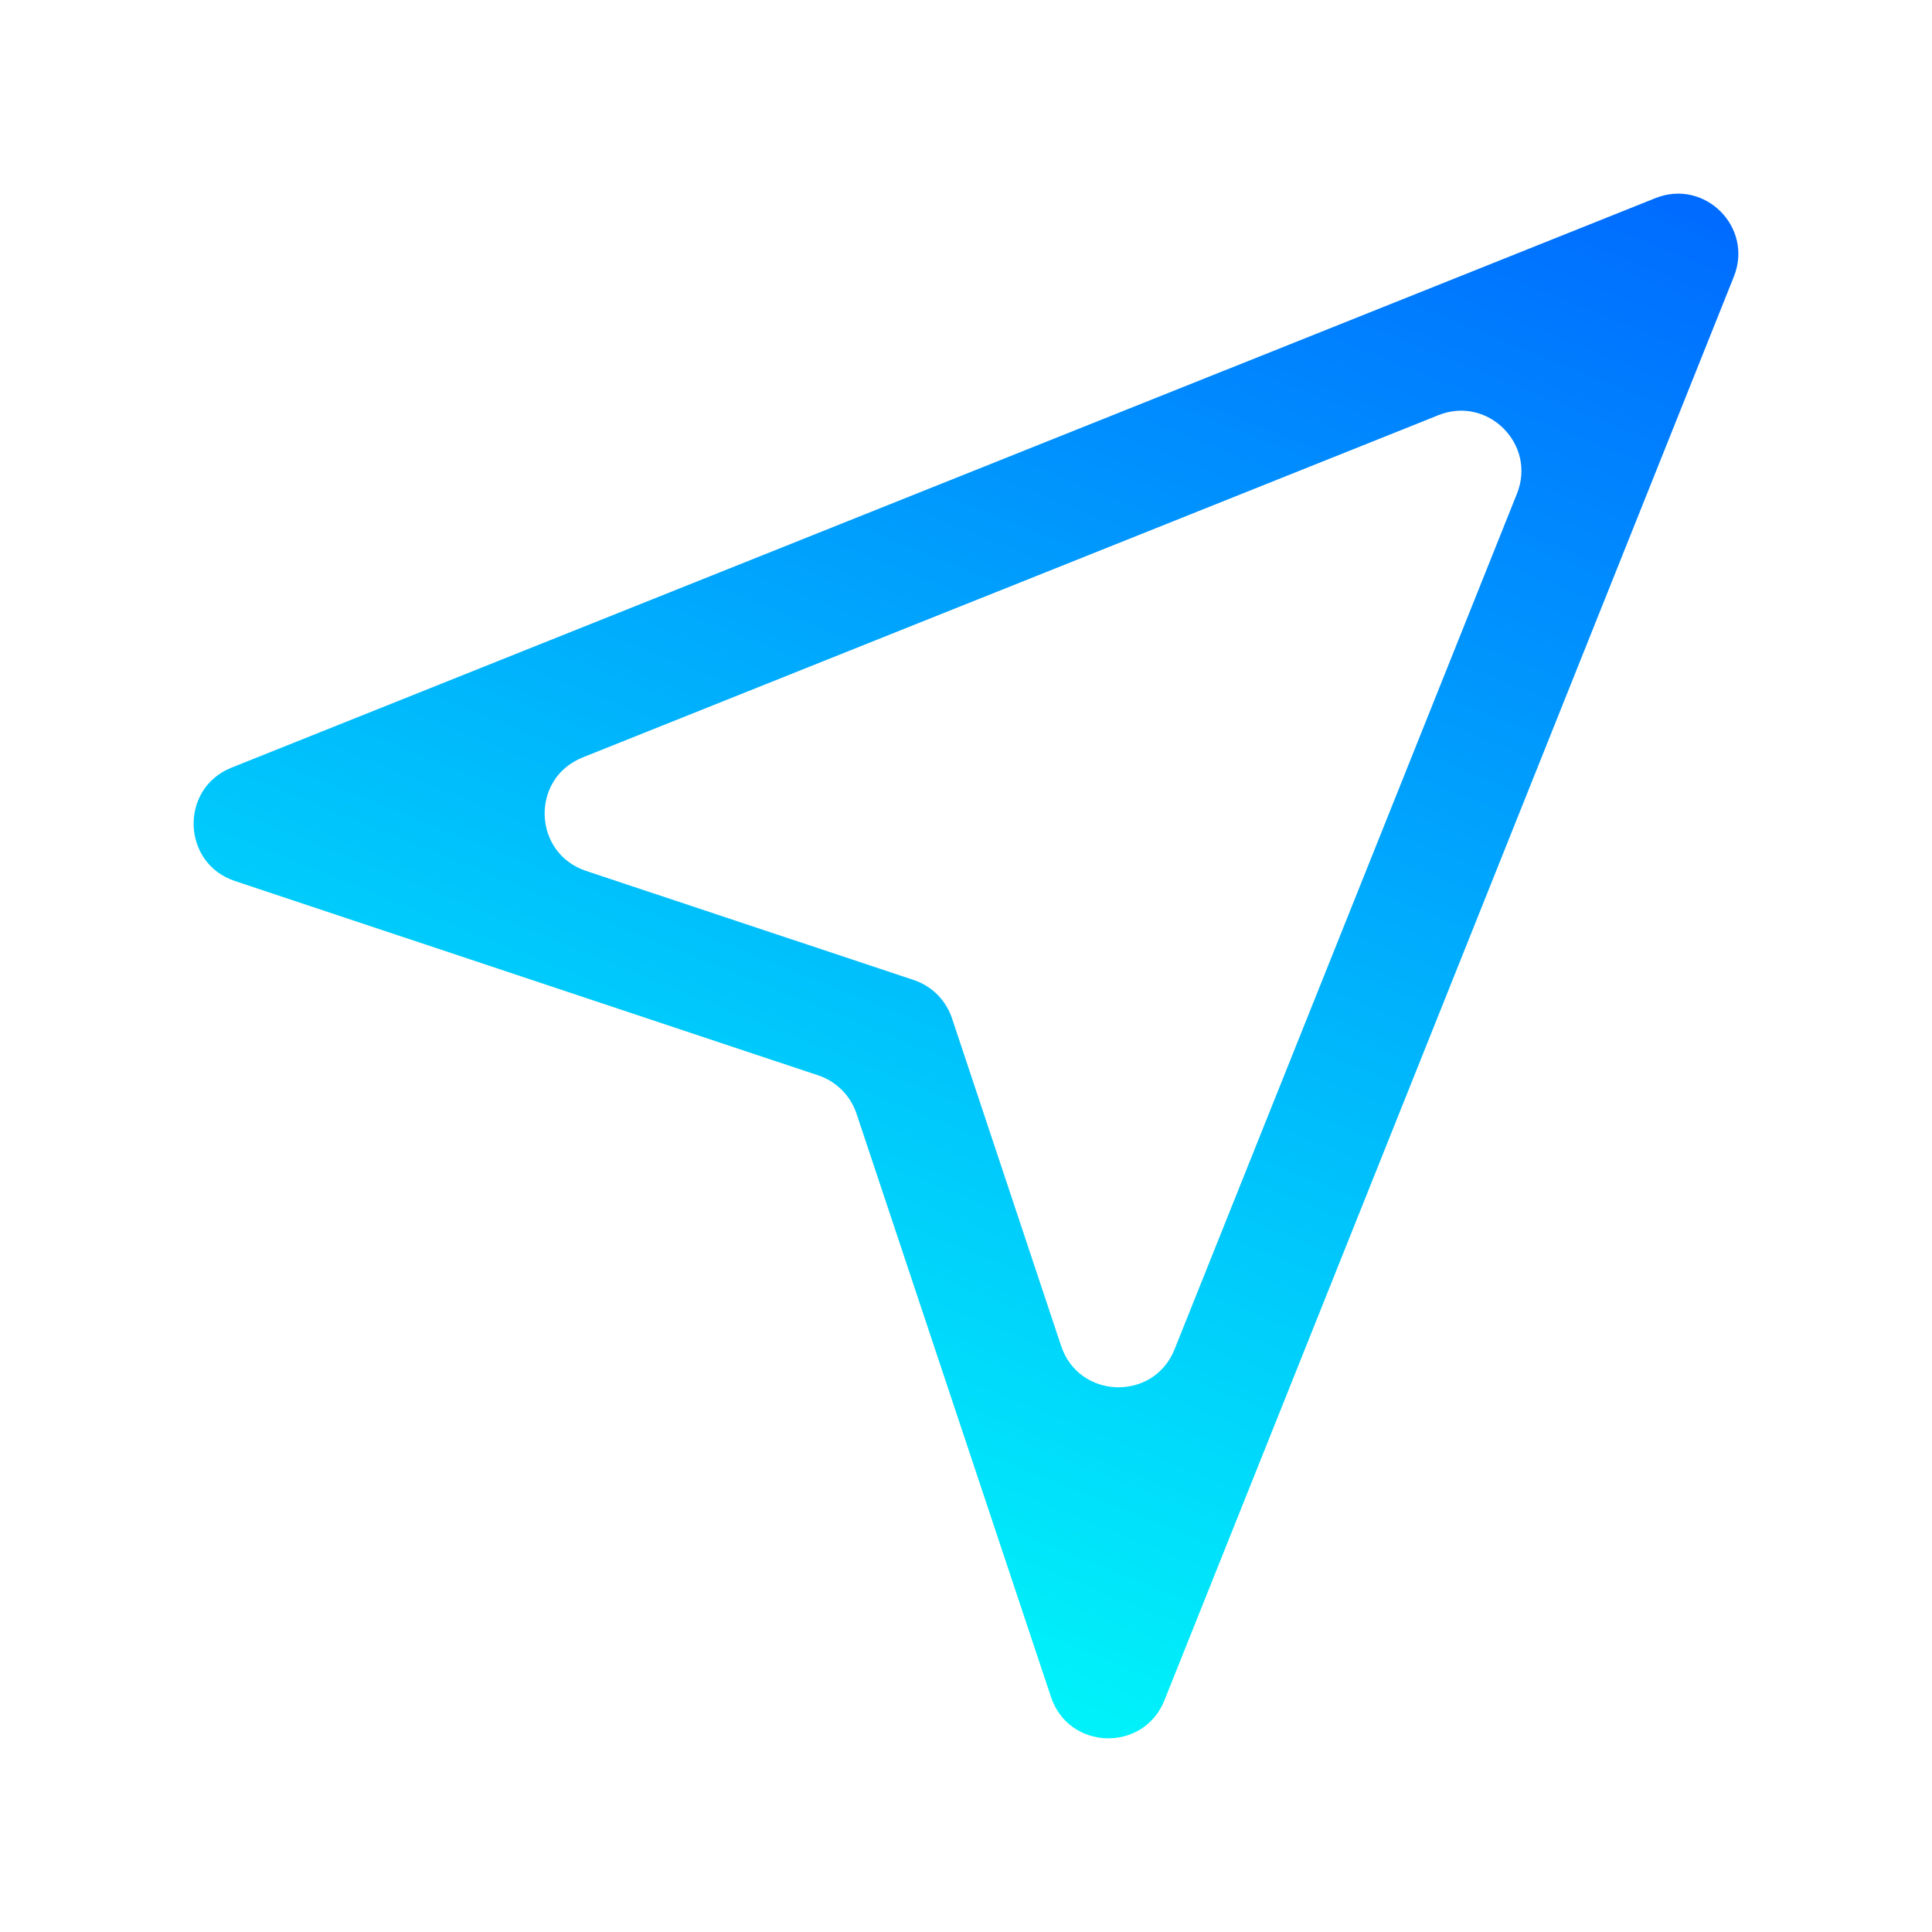 <?xml version="1.0" encoding="UTF-8" standalone="no"?>
<svg
   width="16"
   height="16"
   viewBox="0 0 16 16"
   fill="none"
   version="1.1"
   id="svg2"
   sodipodi:docname="tool-pointer.svg"
   inkscape:version="1.3.2 (091e20ef0f, 2023-11-25, custom)"
   xmlns:inkscape="http://www.inkscape.org/namespaces/inkscape"
   xmlns:sodipodi="http://sodipodi.sourceforge.net/DTD/sodipodi-0.dtd"
   xmlns:xlink="http://www.w3.org/1999/xlink"
   xmlns="http://www.w3.org/2000/svg"
   xmlns:svg="http://www.w3.org/2000/svg">
  <sodipodi:namedview
     id="namedview2"
     pagecolor="#ffffff"
     bordercolor="#666666"
     borderopacity="1.0"
     inkscape:showpageshadow="2"
     inkscape:pageopacity="0.0"
     inkscape:pagecheckerboard="0"
     inkscape:deskcolor="#d1d1d1"
     inkscape:zoom="17.169437"
     inkscape:cx="9.4936136"
     inkscape:cy="10.920568"
     inkscape:current-layer="svg2" />
  <path
     d="M 1.918,6.357 C 1.485,6.53 1.504,7.149 1.945,7.296 L 6.777,8.906 c 0.149,0.05 0.266,0.167 0.316,0.316 l 1.611,4.832 c 0.147,0.442 0.766,0.46 0.939,0.028 L 14.359,2.291 C 14.523,1.882 14.118,1.477 13.709,1.641 Z M 4.852,7.212 C 4.411,7.064 4.392,6.446 4.825,6.273 L 11.913,3.438 c 0.408,-0.163 0.813,0.242 0.65,0.65 L 9.727,11.175 c -0.173,0.432 -0.791,0.414 -0.939,-0.028 L 7.884,8.433 C 7.834,8.283 7.717,8.166 7.567,8.116 Z"
     fill="url(#paint0_linear)"
     id="path1"
     style="fill:url(#paint0_linear)" />
  <defs
     id="defs2">
    <linearGradient
       id="paint0_linear"
       x1="1.61"
       y1="12.779"
       x2="13.928"
       y2="7.54"
       gradientUnits="userSpaceOnUse"
       gradientTransform="rotate(-45,6.697,4.854)">
      <stop
         stop-color="#00f1fa"
         id="stop1" />
      <stop
         offset="1"
         stop-color="#006cff"
         id="stop2" />
    </linearGradient>
    <linearGradient
       inkscape:collect="always"
       xlink:href="#linearGradient15401"
       id="linearGradient15365"
       gradientUnits="userSpaceOnUse"
       gradientTransform="matrix(0.016,-0.016,-0.016,-0.016,10.014,29.431)"
       x1="131.26"
       y1="456.439"
       x2="842.333"
       y2="456.439" />
    <linearGradient
       inkscape:collect="always"
       id="linearGradient15401">
      <stop
         style="stop-color:#e5f230;stop-opacity:1"
         offset="0"
         id="stop15397" />
      <stop
         style="stop-color:#24d864;stop-opacity:1;"
         offset="1"
         id="stop15399" />
    </linearGradient>
    <linearGradient
       inkscape:collect="always"
       xlink:href="#linearGradient15401"
       id="linearGradient2"
       gradientUnits="userSpaceOnUse"
       gradientTransform="matrix(0.01,-0.01,-0.01,-0.01,8.149,24.051)"
       x1="131.26"
       y1="456.439"
       x2="842.333"
       y2="456.439" />
    <linearGradient
       inkscape:collect="always"
       xlink:href="#linearGradient15401"
       id="linearGradient4"
       x1="6.576"
       y1="20.955"
       x2="19.104"
       y2="1.049"
       gradientUnits="userSpaceOnUse"
       gradientTransform="matrix(0.251,0,0,0.251,10.073,9.826)" />
  </defs>
  <path
     inkscape:connector-curvature="0"
     d="M 1.226,16 18.338,16 c 0.717,5e-5 1.304,-0.586 1.304,-1.304 l -2.82e-4,-0.034 c 1.01e-4,-0.717 -0.586,-1.304 -1.303,-1.304 l -17.112,2.5e-5 c -0.717,2.3e-5 -1.304,0.587 -1.304,1.304 l 1.414e-4,0.034 c 1.181e-4,0.717 0.587,1.303 1.304,1.304"
     style="display:none;fill:url(#linearGradient15365);fill-opacity:1;fill-rule:evenodd;stroke:none;stroke-width:0.037"
     id="path18-6-3"
     sodipodi:nodetypes="ccccccccc" />
  <path
     inkscape:connector-curvature="0"
     d="m 2.5,15.418 10.999,4.2e-5 c 0.461,3.2e-5 0.838,-0.377 0.838,-0.838 l -1.82e-4,-0.022 c 6.5e-5,-0.461 -0.377,-0.838 -0.838,-0.838 l -10.999,1.6e-5 c -0.461,1.5e-5 -0.838,0.377 -0.838,0.838 l 9.09e-5,0.022 c 7.59e-5,0.461 0.377,0.838 0.838,0.838"
     style="display:none;fill:url(#linearGradient2);fill-opacity:1;fill-rule:evenodd;stroke:none;stroke-width:0.024"
     id="path2"
     sodipodi:nodetypes="ccccccccc" />
  <path
     d="m 10.686,10.106 c 0.093,-0.025 0.191,-0.019 0.286,-0.021 1.297,0.005 2.594,-0.003 3.891,0.004 0.187,-0.006 0.358,0.16 0.351,0.349 0.003,0.433 0.008,0.868 -0.002,1.301 0.004,0.094 -0.108,0.158 -0.191,0.125 -0.094,-0.015 -0.095,-0.134 -0.131,-0.203 -0.124,-0.432 -0.494,-0.823 -0.961,-0.851 -0.21,-0.007 -0.426,-0.03 -0.632,0.016 -0.106,0.028 -0.104,0.152 -0.106,0.239 0.001,1.006 -0.003,2.012 0.002,3.019 -0.003,0.395 0.339,0.734 0.729,0.755 0.158,-0.04 0.238,0.216 0.066,0.237 -0.754,0.016 -1.511,0.005 -2.266,0.006 -0.128,0.03 -0.209,-0.14 -0.107,-0.215 0.15,-0.044 0.315,-0.042 0.454,-0.122 0.239,-0.129 0.401,-0.39 0.401,-0.663 0.004,-1.005 6.25e-4,-2.008 0.002,-3.012 0.012,-0.112 -0.027,-0.258 -0.165,-0.26 -0.352,-0.013 -0.743,-0.048 -1.048,0.167 -0.278,0.187 -0.436,0.493 -0.529,0.805 -0.038,0.15 -0.298,0.103 -0.281,-0.053 -0.007,-0.427 -0.003,-0.854 -0.001,-1.281 -0.004,-0.15 0.095,-0.295 0.239,-0.341 z"
     id="path1-6"
     style="display:none;fill:url(#linearGradient4);fill-opacity:1;stroke-width:0.251" />
</svg>
